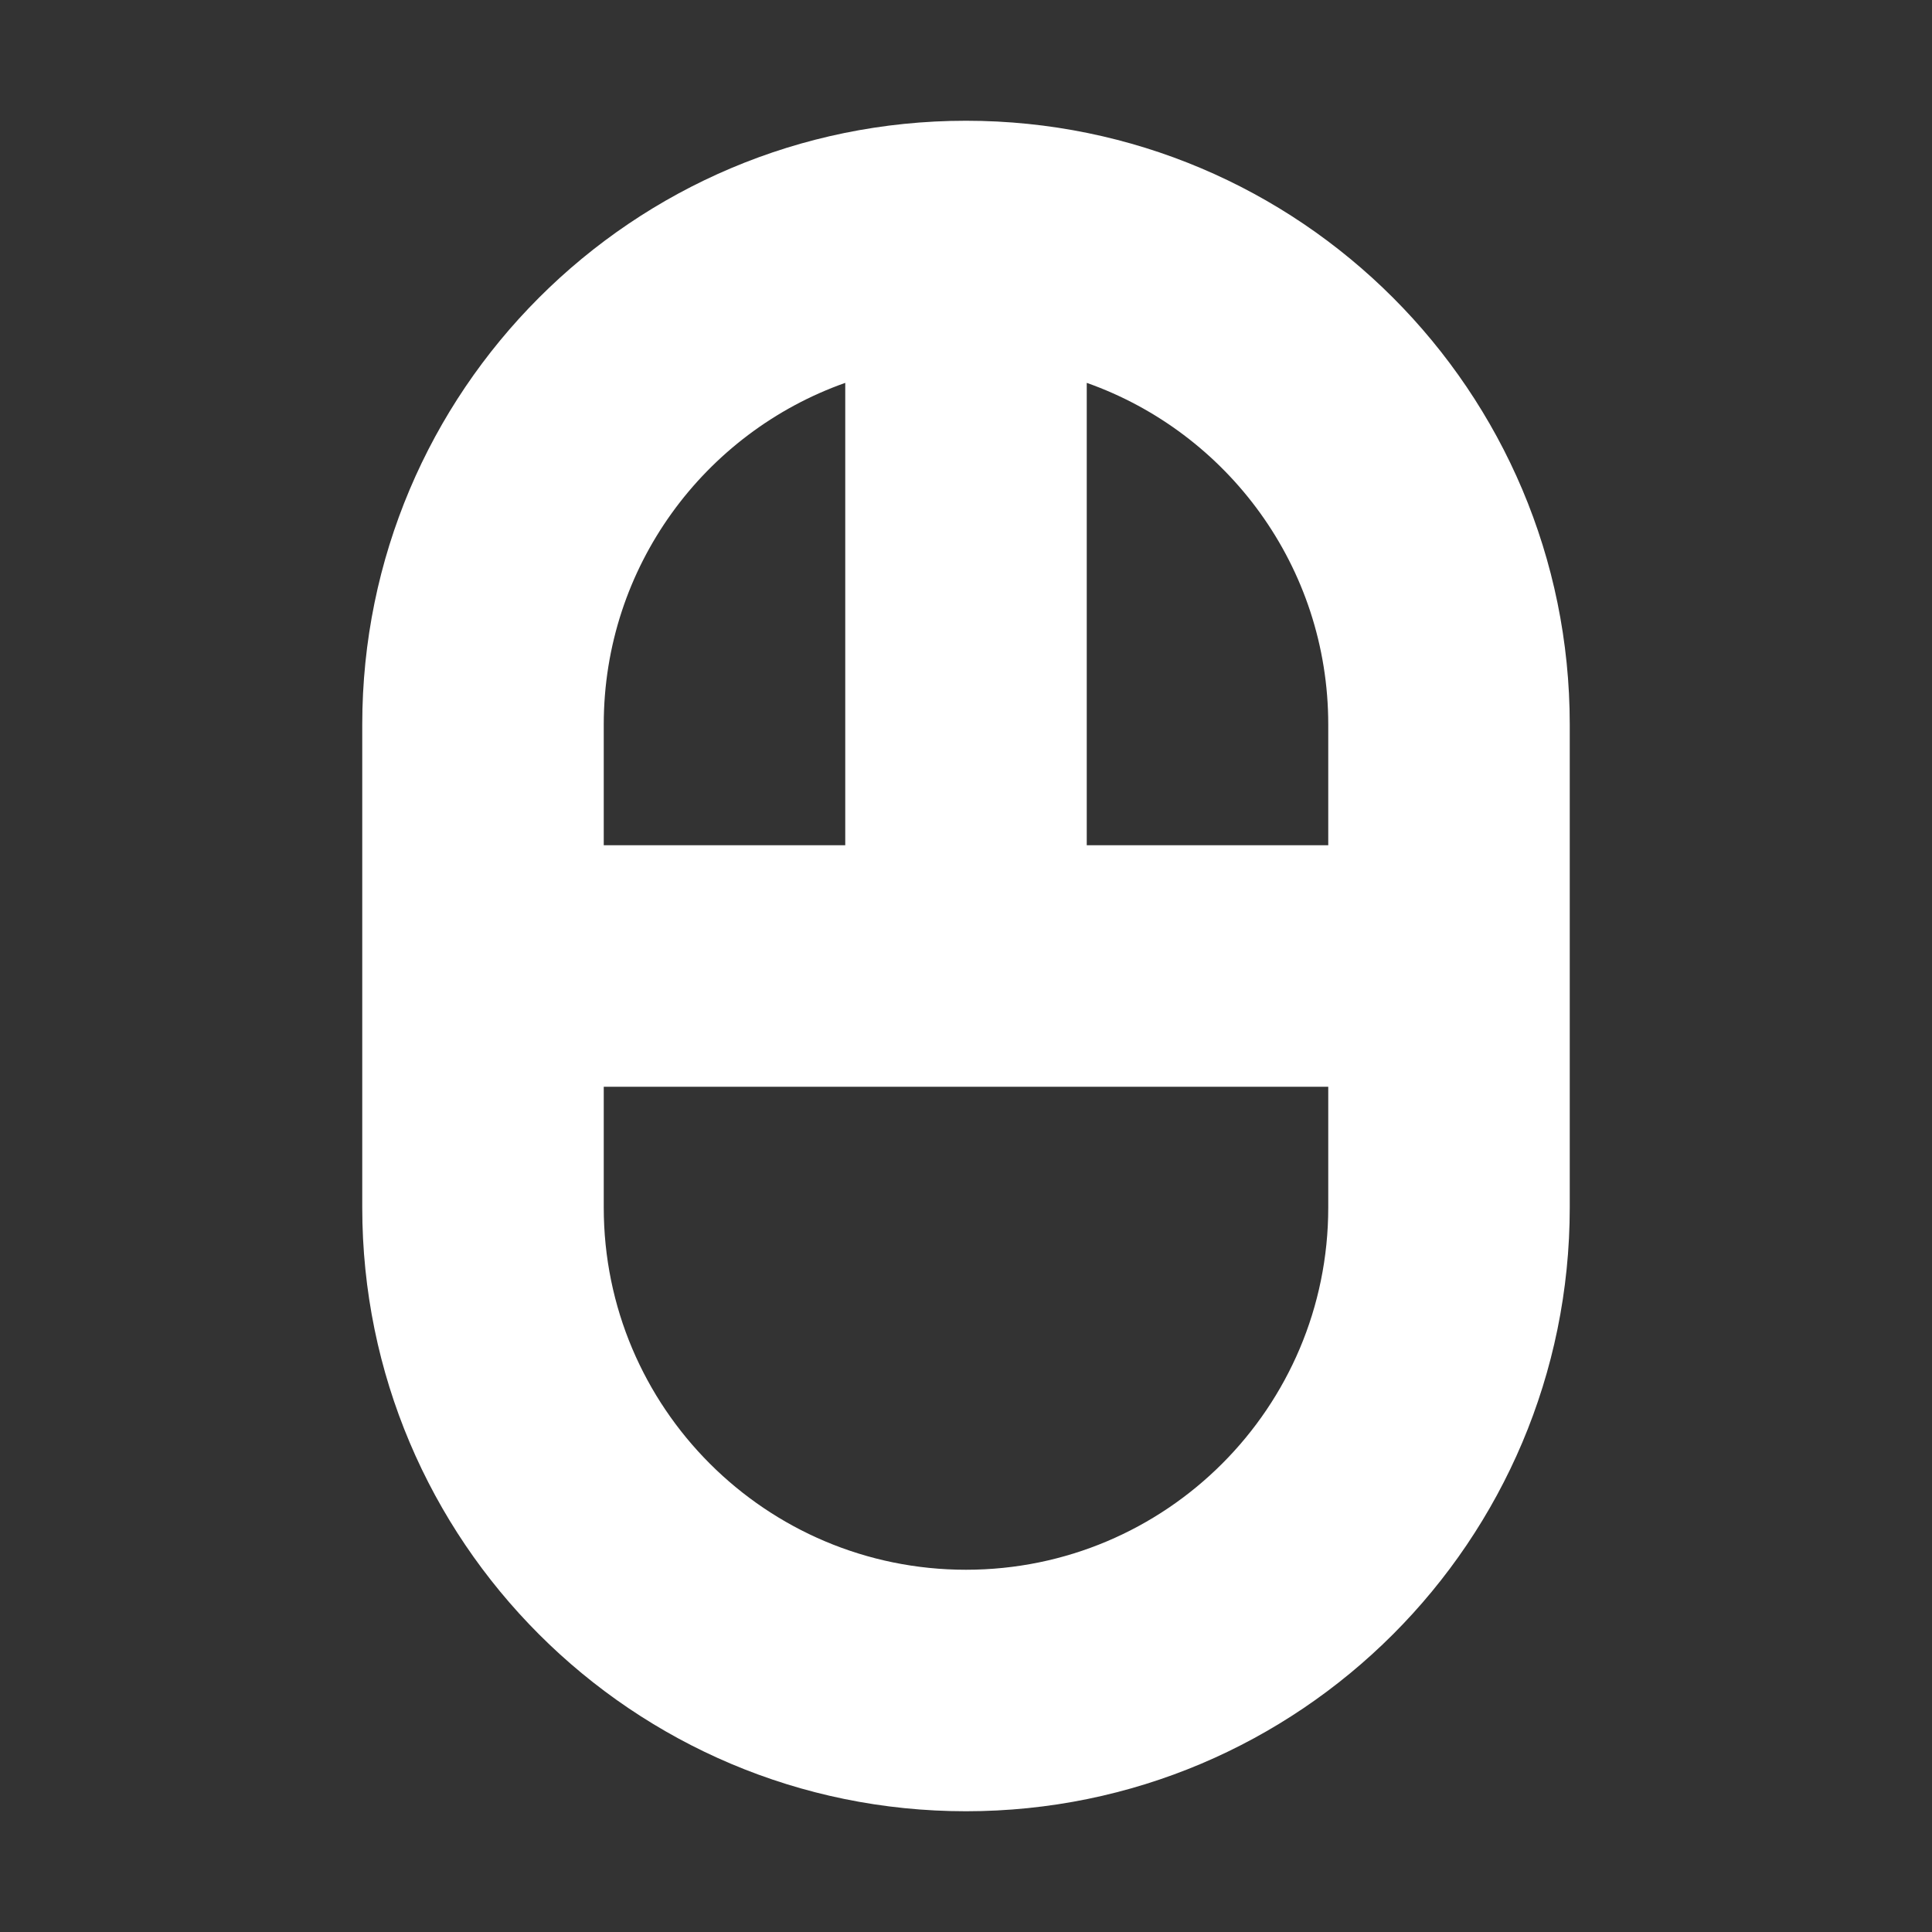 <svg width="48" height="48" viewBox="0 0 48 48" fill="none" xmlns="http://www.w3.org/2000/svg">
<rect x="0" y="0" width="48" height="48" fill="#333333" stroke="none"/>
<path fill-rule="evenodd" clip-rule="evenodd" d="M24 3C15.716 3 9 9.716 9 18V30C9 38.284 15.716 45 24 45C32.284 45 39 38.284 39 30V18C39 9.716 32.284 3 24 3ZM15 18C15 14.081 17.504 10.748 21 9.512V21H15V18ZM27 21H33V18C33 14.081 30.496 10.748 27 9.512V21ZM15 30V27H33V30C33 34.971 28.971 39 24 39C19.029 39 15 34.971 15 30Z" fill="white"/>
</svg>
